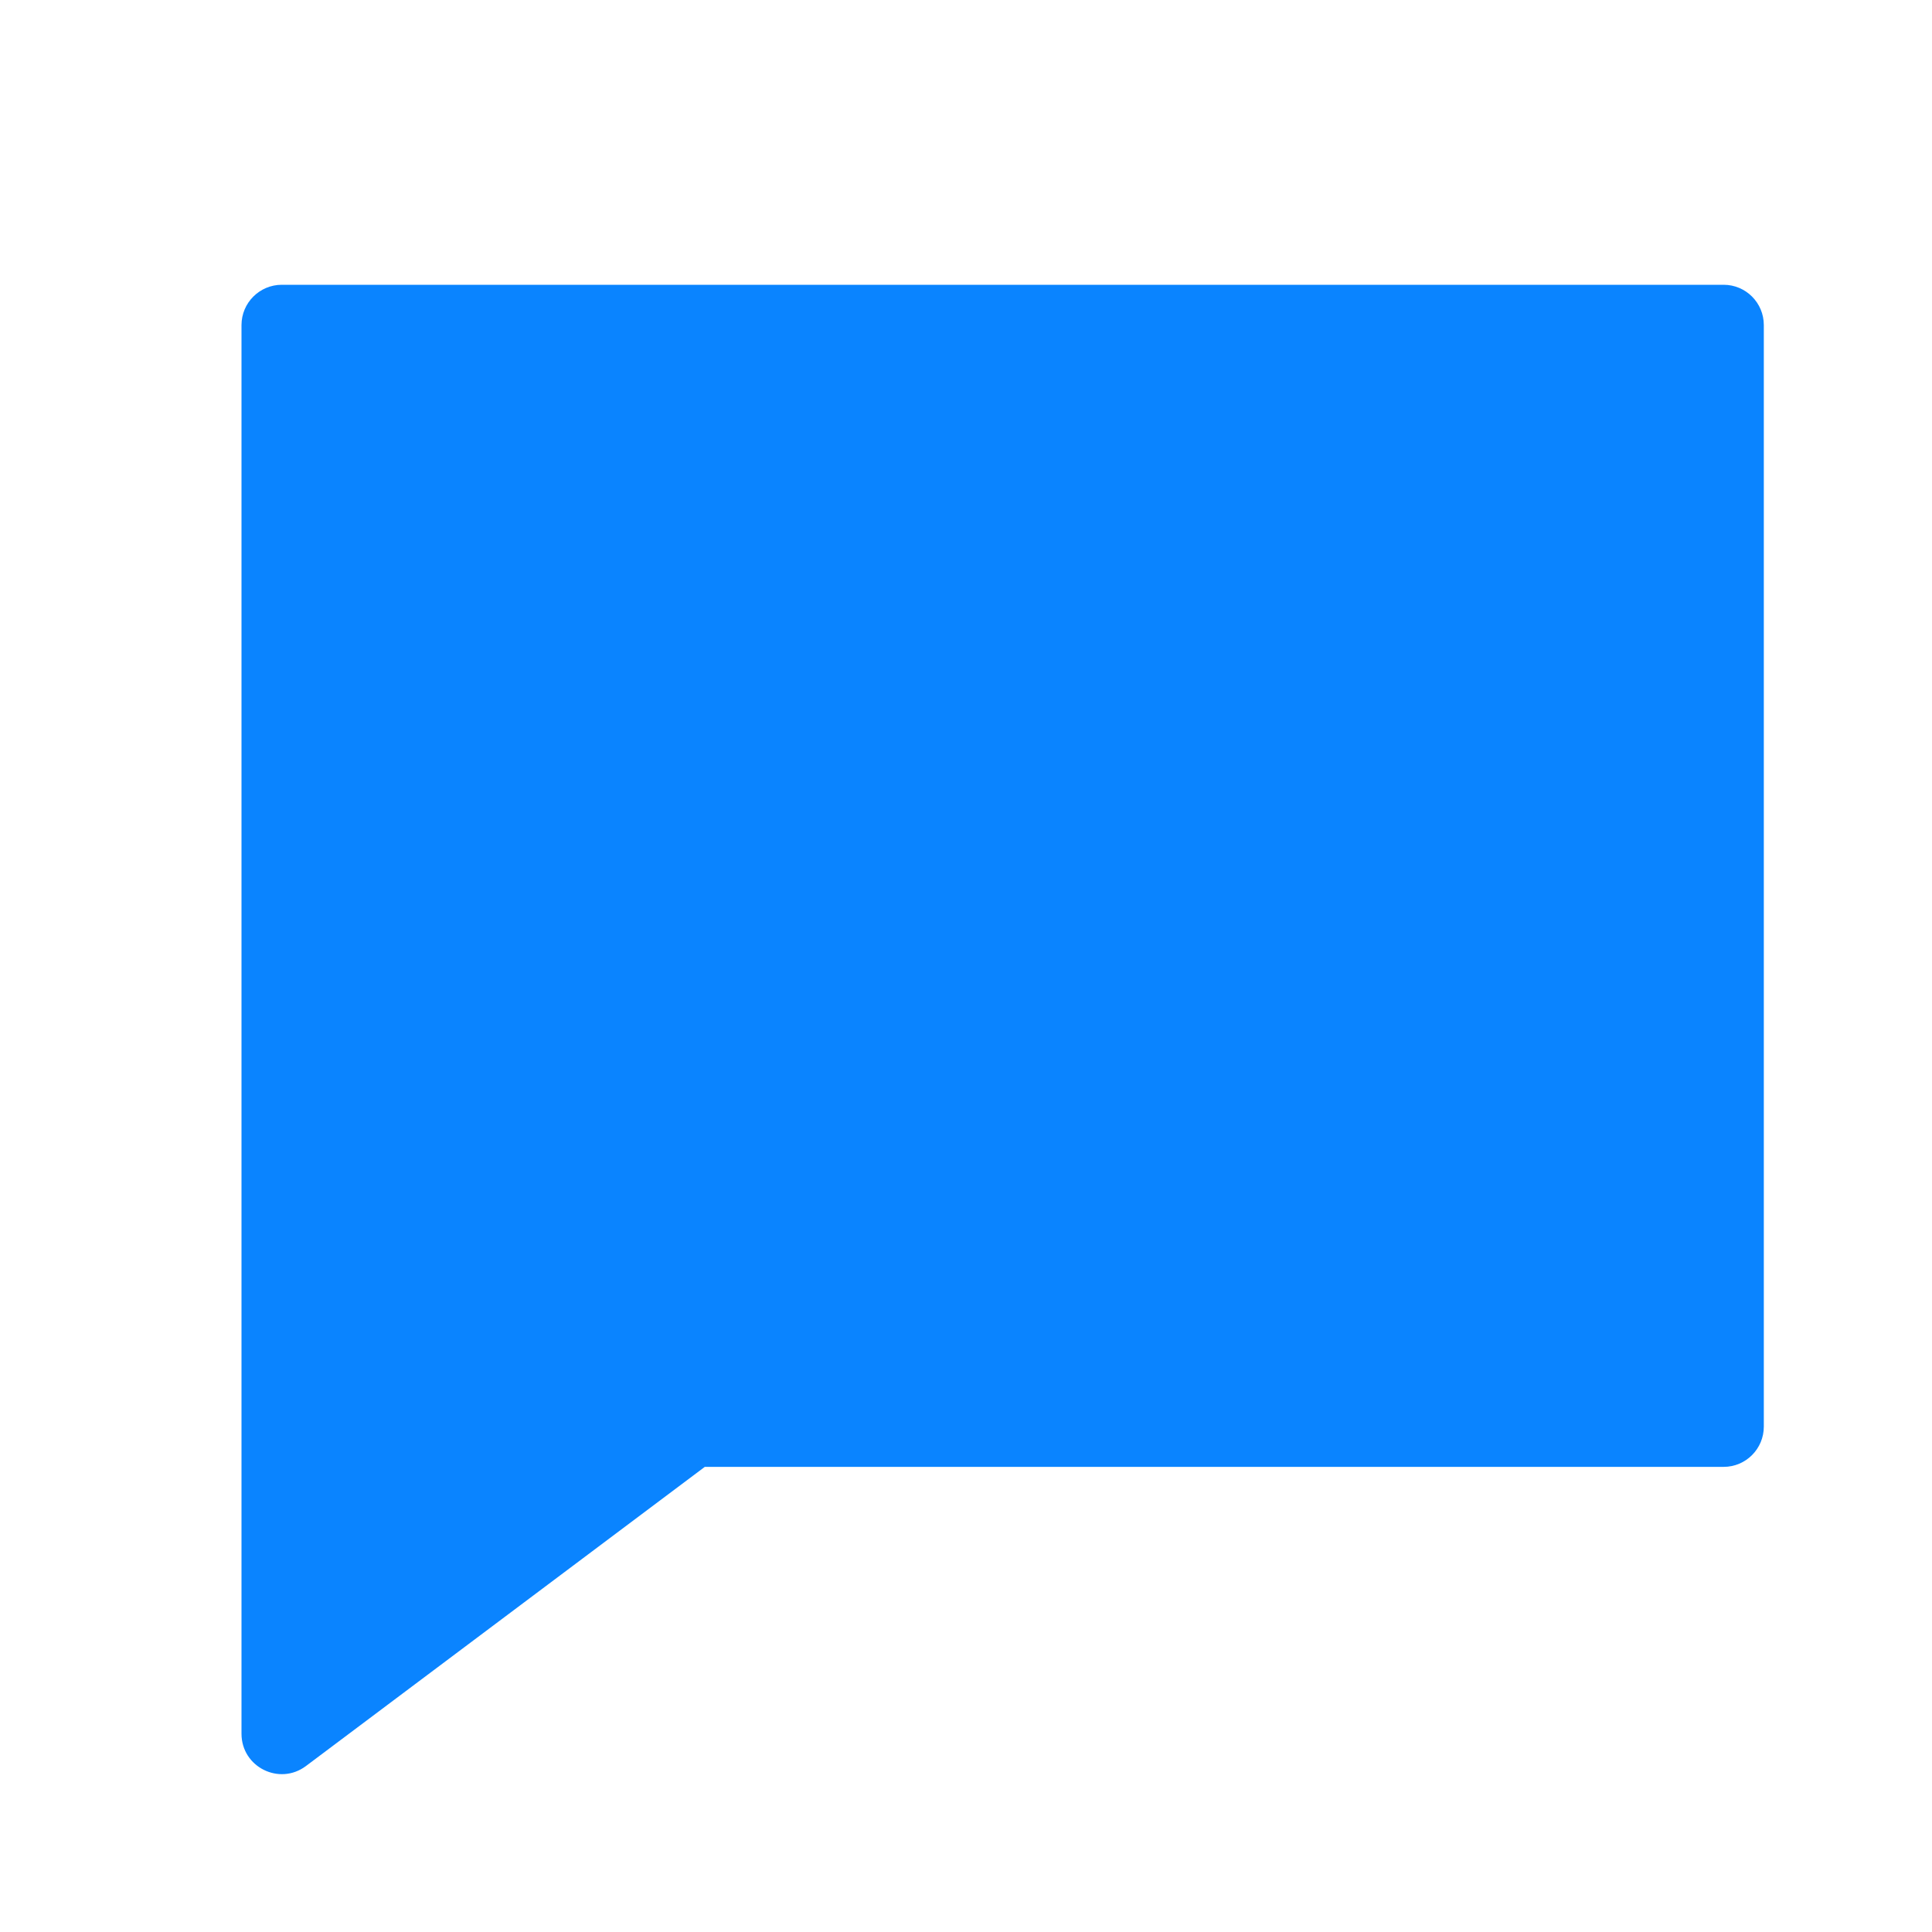 <svg width="20" height="20" viewBox="0 0 20 20" fill="none" xmlns="http://www.w3.org/2000/svg">
    <path fill-rule="evenodd" clip-rule="evenodd"
        d="M2.5 3.365C2.5 3.135 2.687 2.948 2.917 2.948H17.843C18.073 2.948 18.259 3.135 18.259 3.365V14.768C18.259 14.998 18.073 15.185 17.843 15.185H7.296L3.167 18.282C2.892 18.488 2.5 18.292 2.5 17.948V3.365Z"
        fill="#0A84FF" />
</svg>
